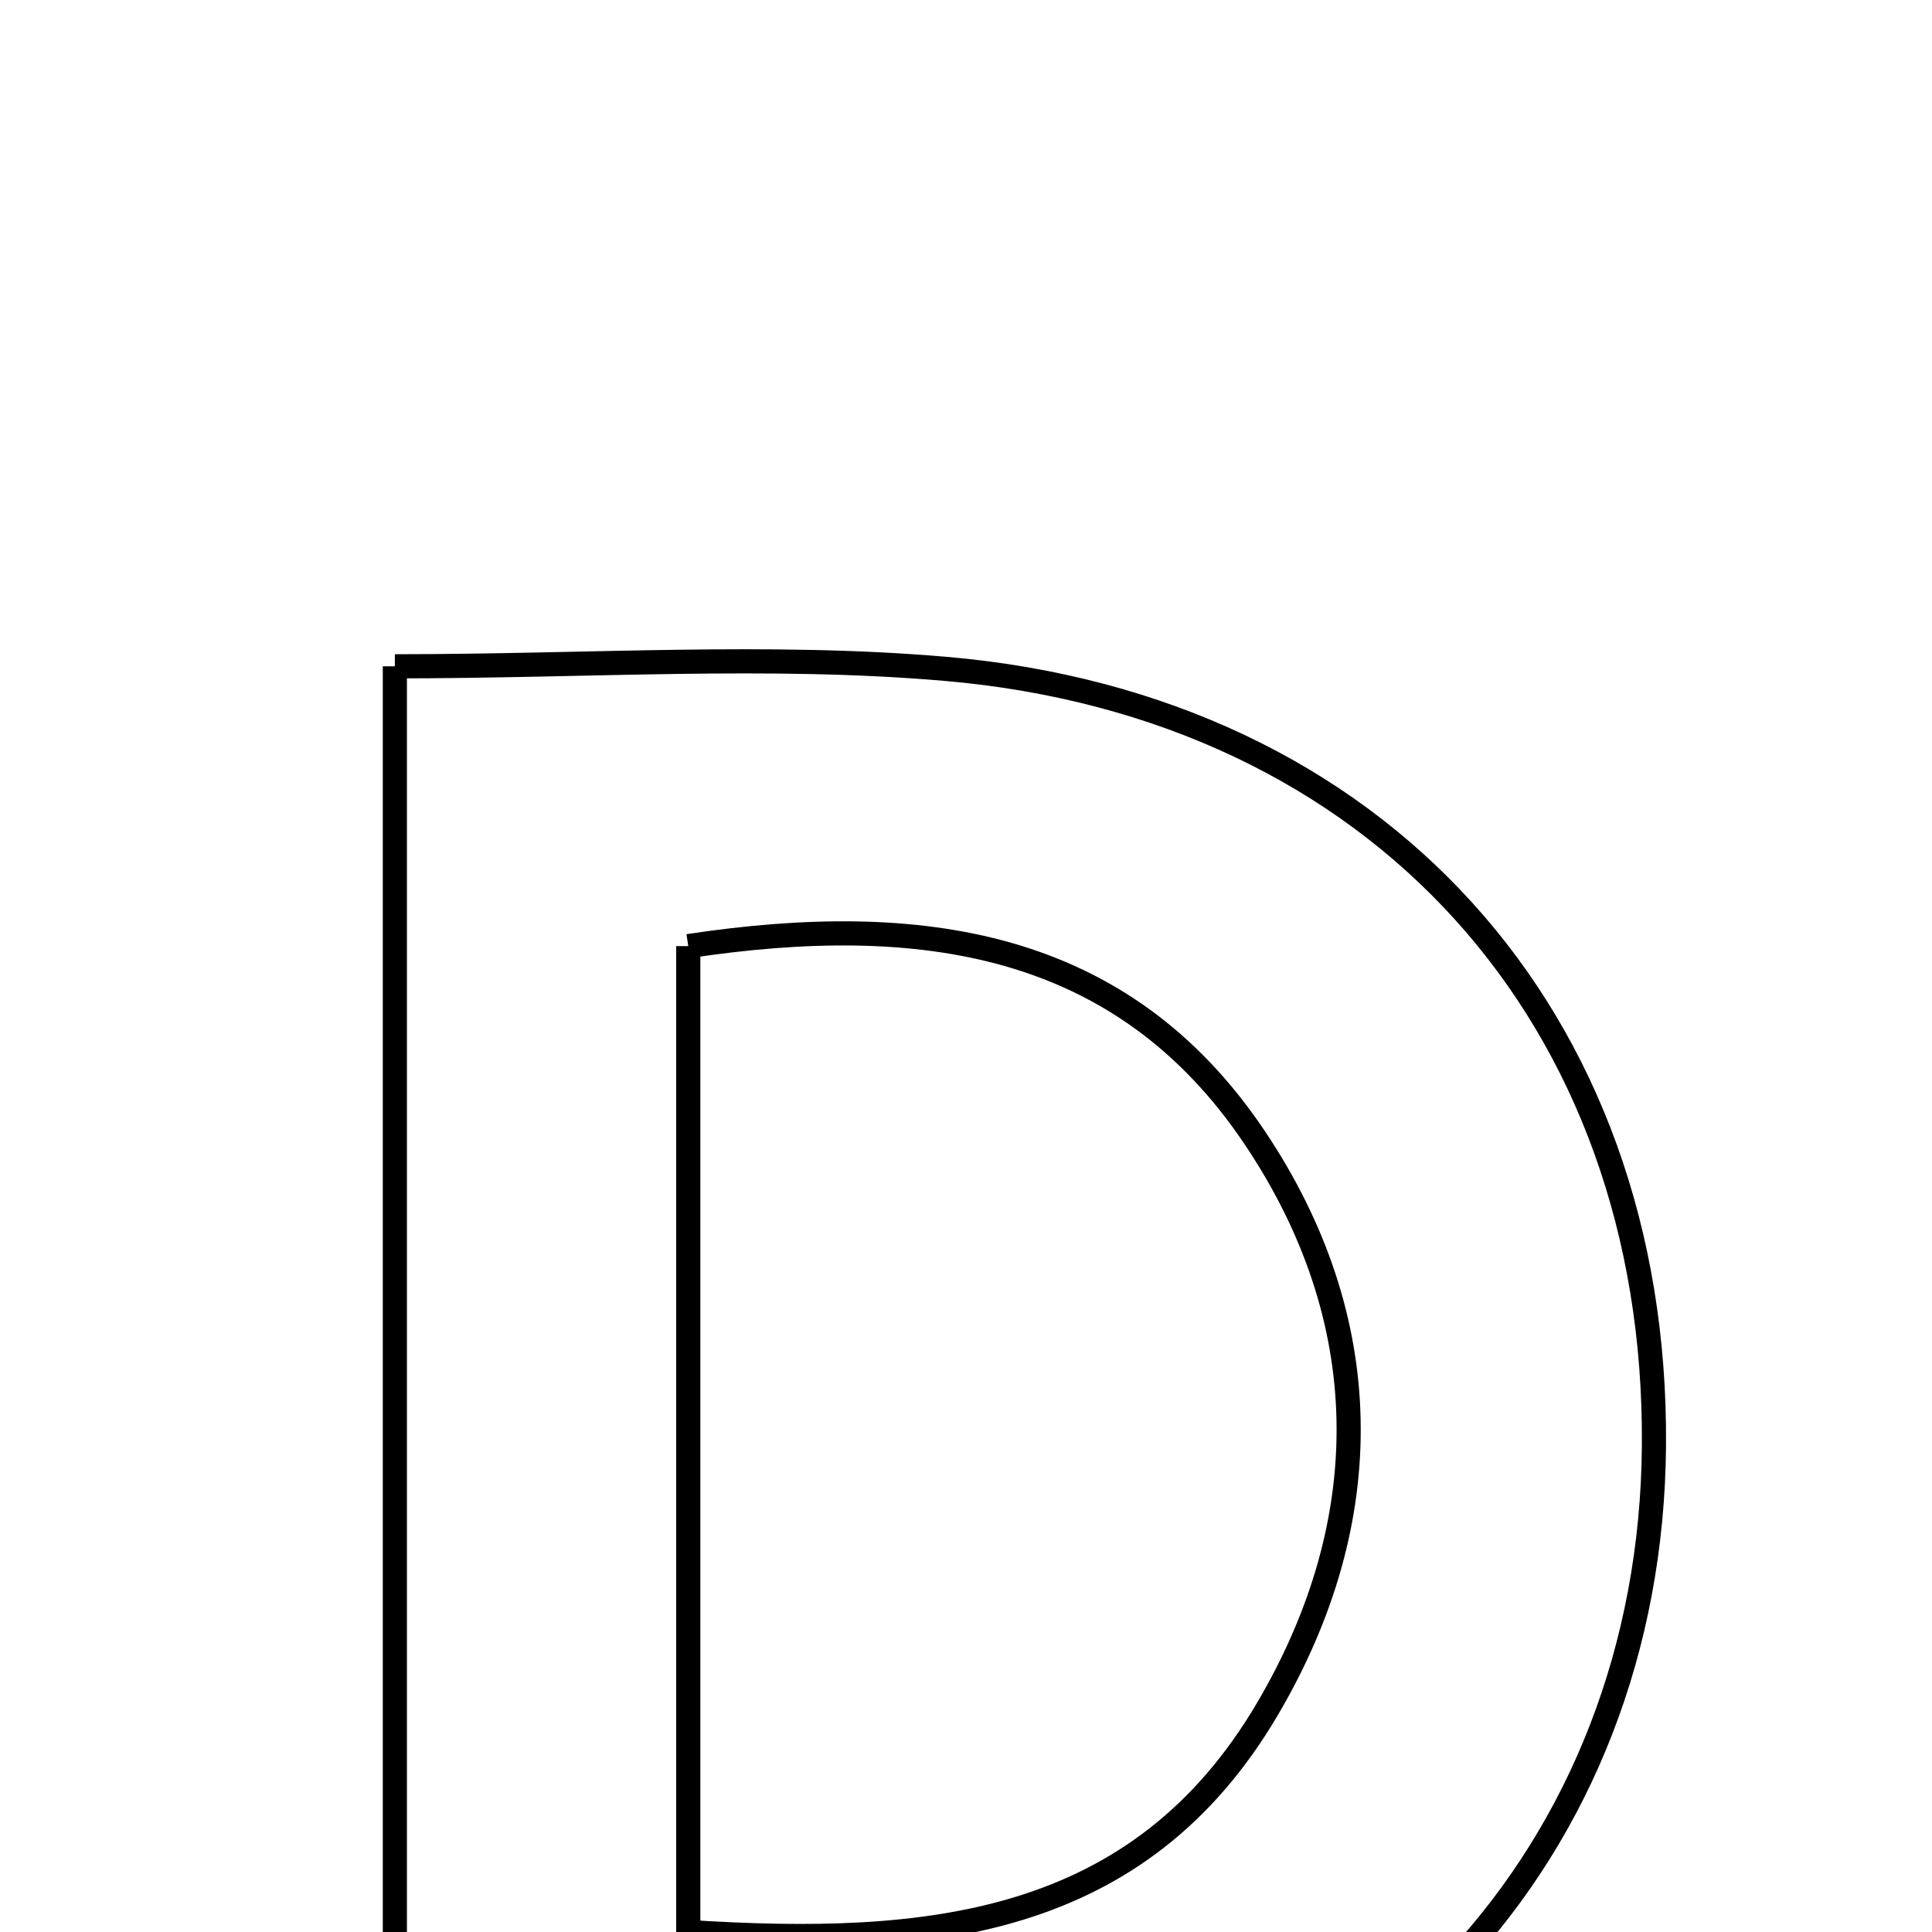 <svg xmlns="http://www.w3.org/2000/svg" viewBox="0.0 0.0 24.0 24.0" height="200px" width="200px"><path fill="none" stroke="black" stroke-width=".3" stroke-opacity="1.0"  filling="0" d="M4.905 8.277 C7.326 8.277 9.552 8.119 11.748 8.309 C17.129 8.775 20.585 12.648 20.546 17.953 C20.51 23.006 16.963 26.868 11.746 27.321 C9.55 27.512 7.324 27.353 4.905 27.353 C4.905 21.031 4.905 14.809 4.905 8.277"></path>
<path fill="none" stroke="black" stroke-width=".3" stroke-opacity="1.0"  filling="0" d="M8.55 11.753 C11.432 11.318 13.938 11.679 15.583 14.127 C17.099 16.382 17.13 18.87 15.749 21.222 C14.15 23.947 11.53 24.191 8.55 24 C8.55 19.827 8.55 15.84 8.55 11.753"></path></svg>